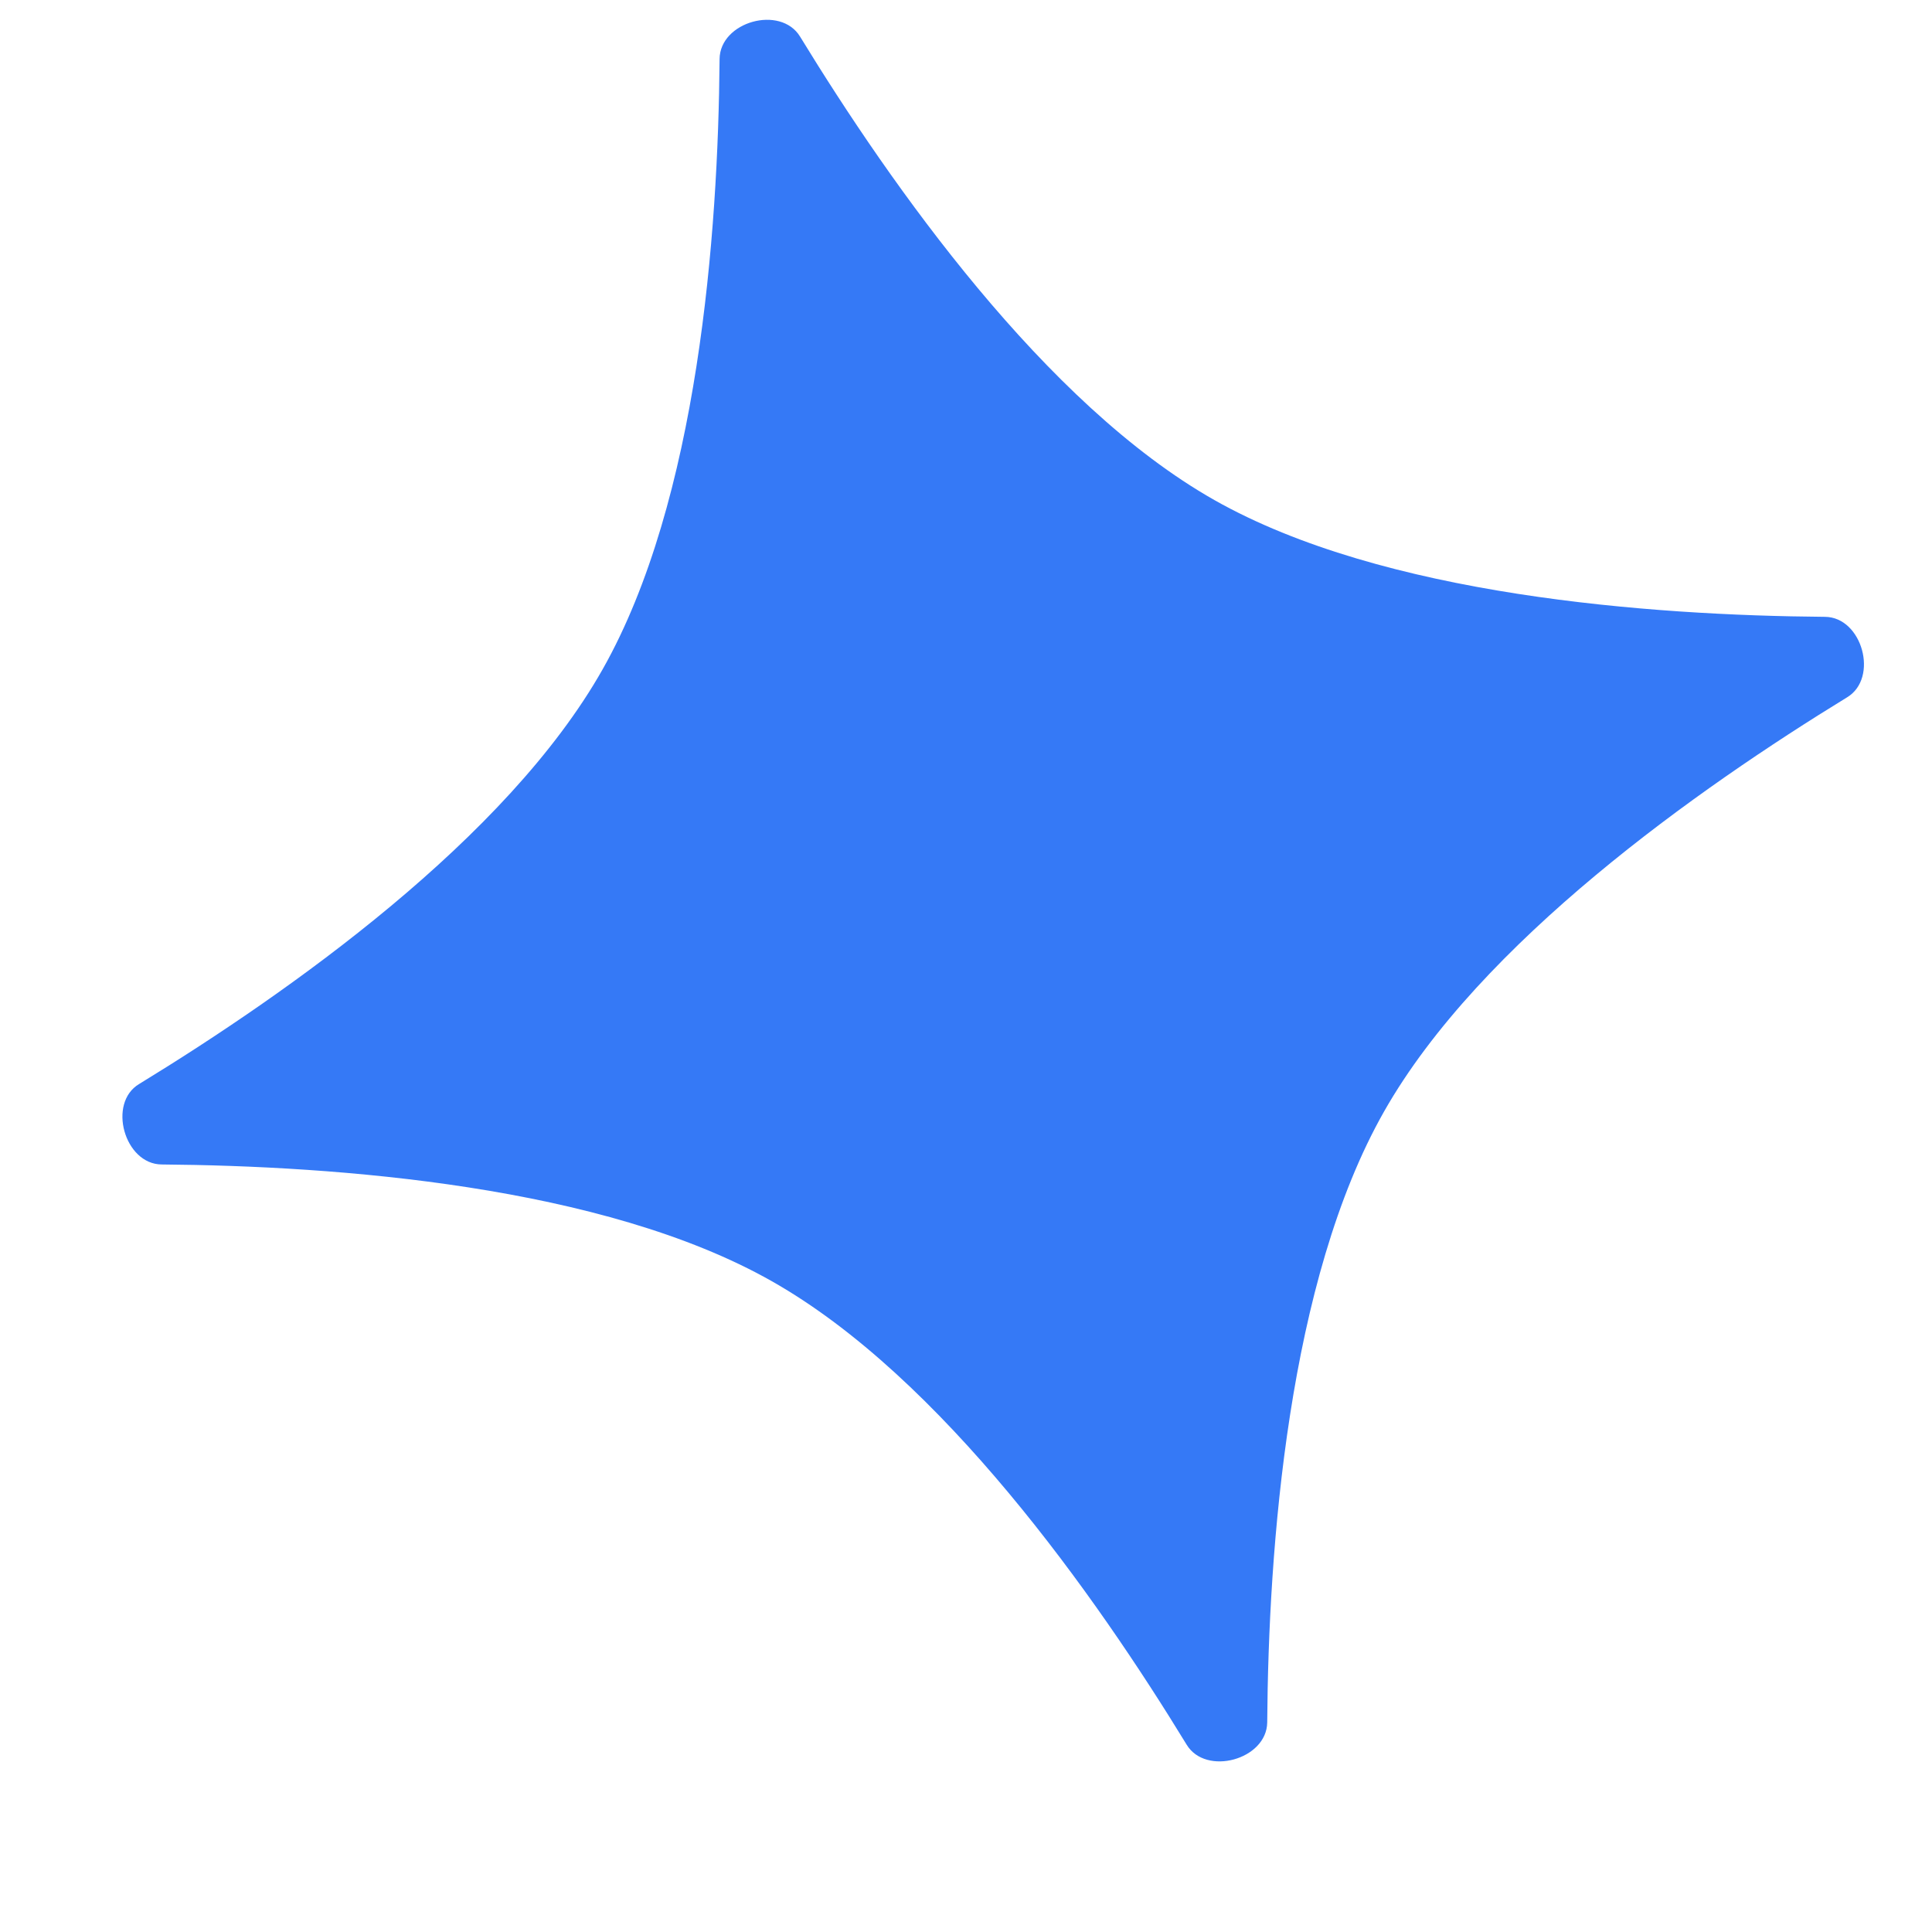 <svg width="11" height="11" viewBox="0 0 11 11" fill="none" xmlns="http://www.w3.org/2000/svg">
<path id="Vector" d="M4.097 0.336C4.099 0.123 4.444 0.027 4.555 0.208C5.074 1.057 5.95 2.301 6.914 2.847C7.877 3.392 9.396 3.504 10.391 3.512C10.603 3.514 10.698 3.86 10.517 3.97C9.668 4.49 8.426 5.366 7.88 6.329C7.333 7.293 7.222 8.812 7.215 9.807C7.212 10.019 6.865 10.114 6.756 9.933C6.237 9.083 5.361 7.842 4.395 7.295C3.432 6.749 1.913 6.638 0.92 6.63C0.708 6.628 0.611 6.28 0.792 6.172C1.641 5.653 2.885 4.777 3.431 3.811C3.976 2.848 4.089 1.329 4.097 0.336Z" fill="#3579F6"/>
</svg>
